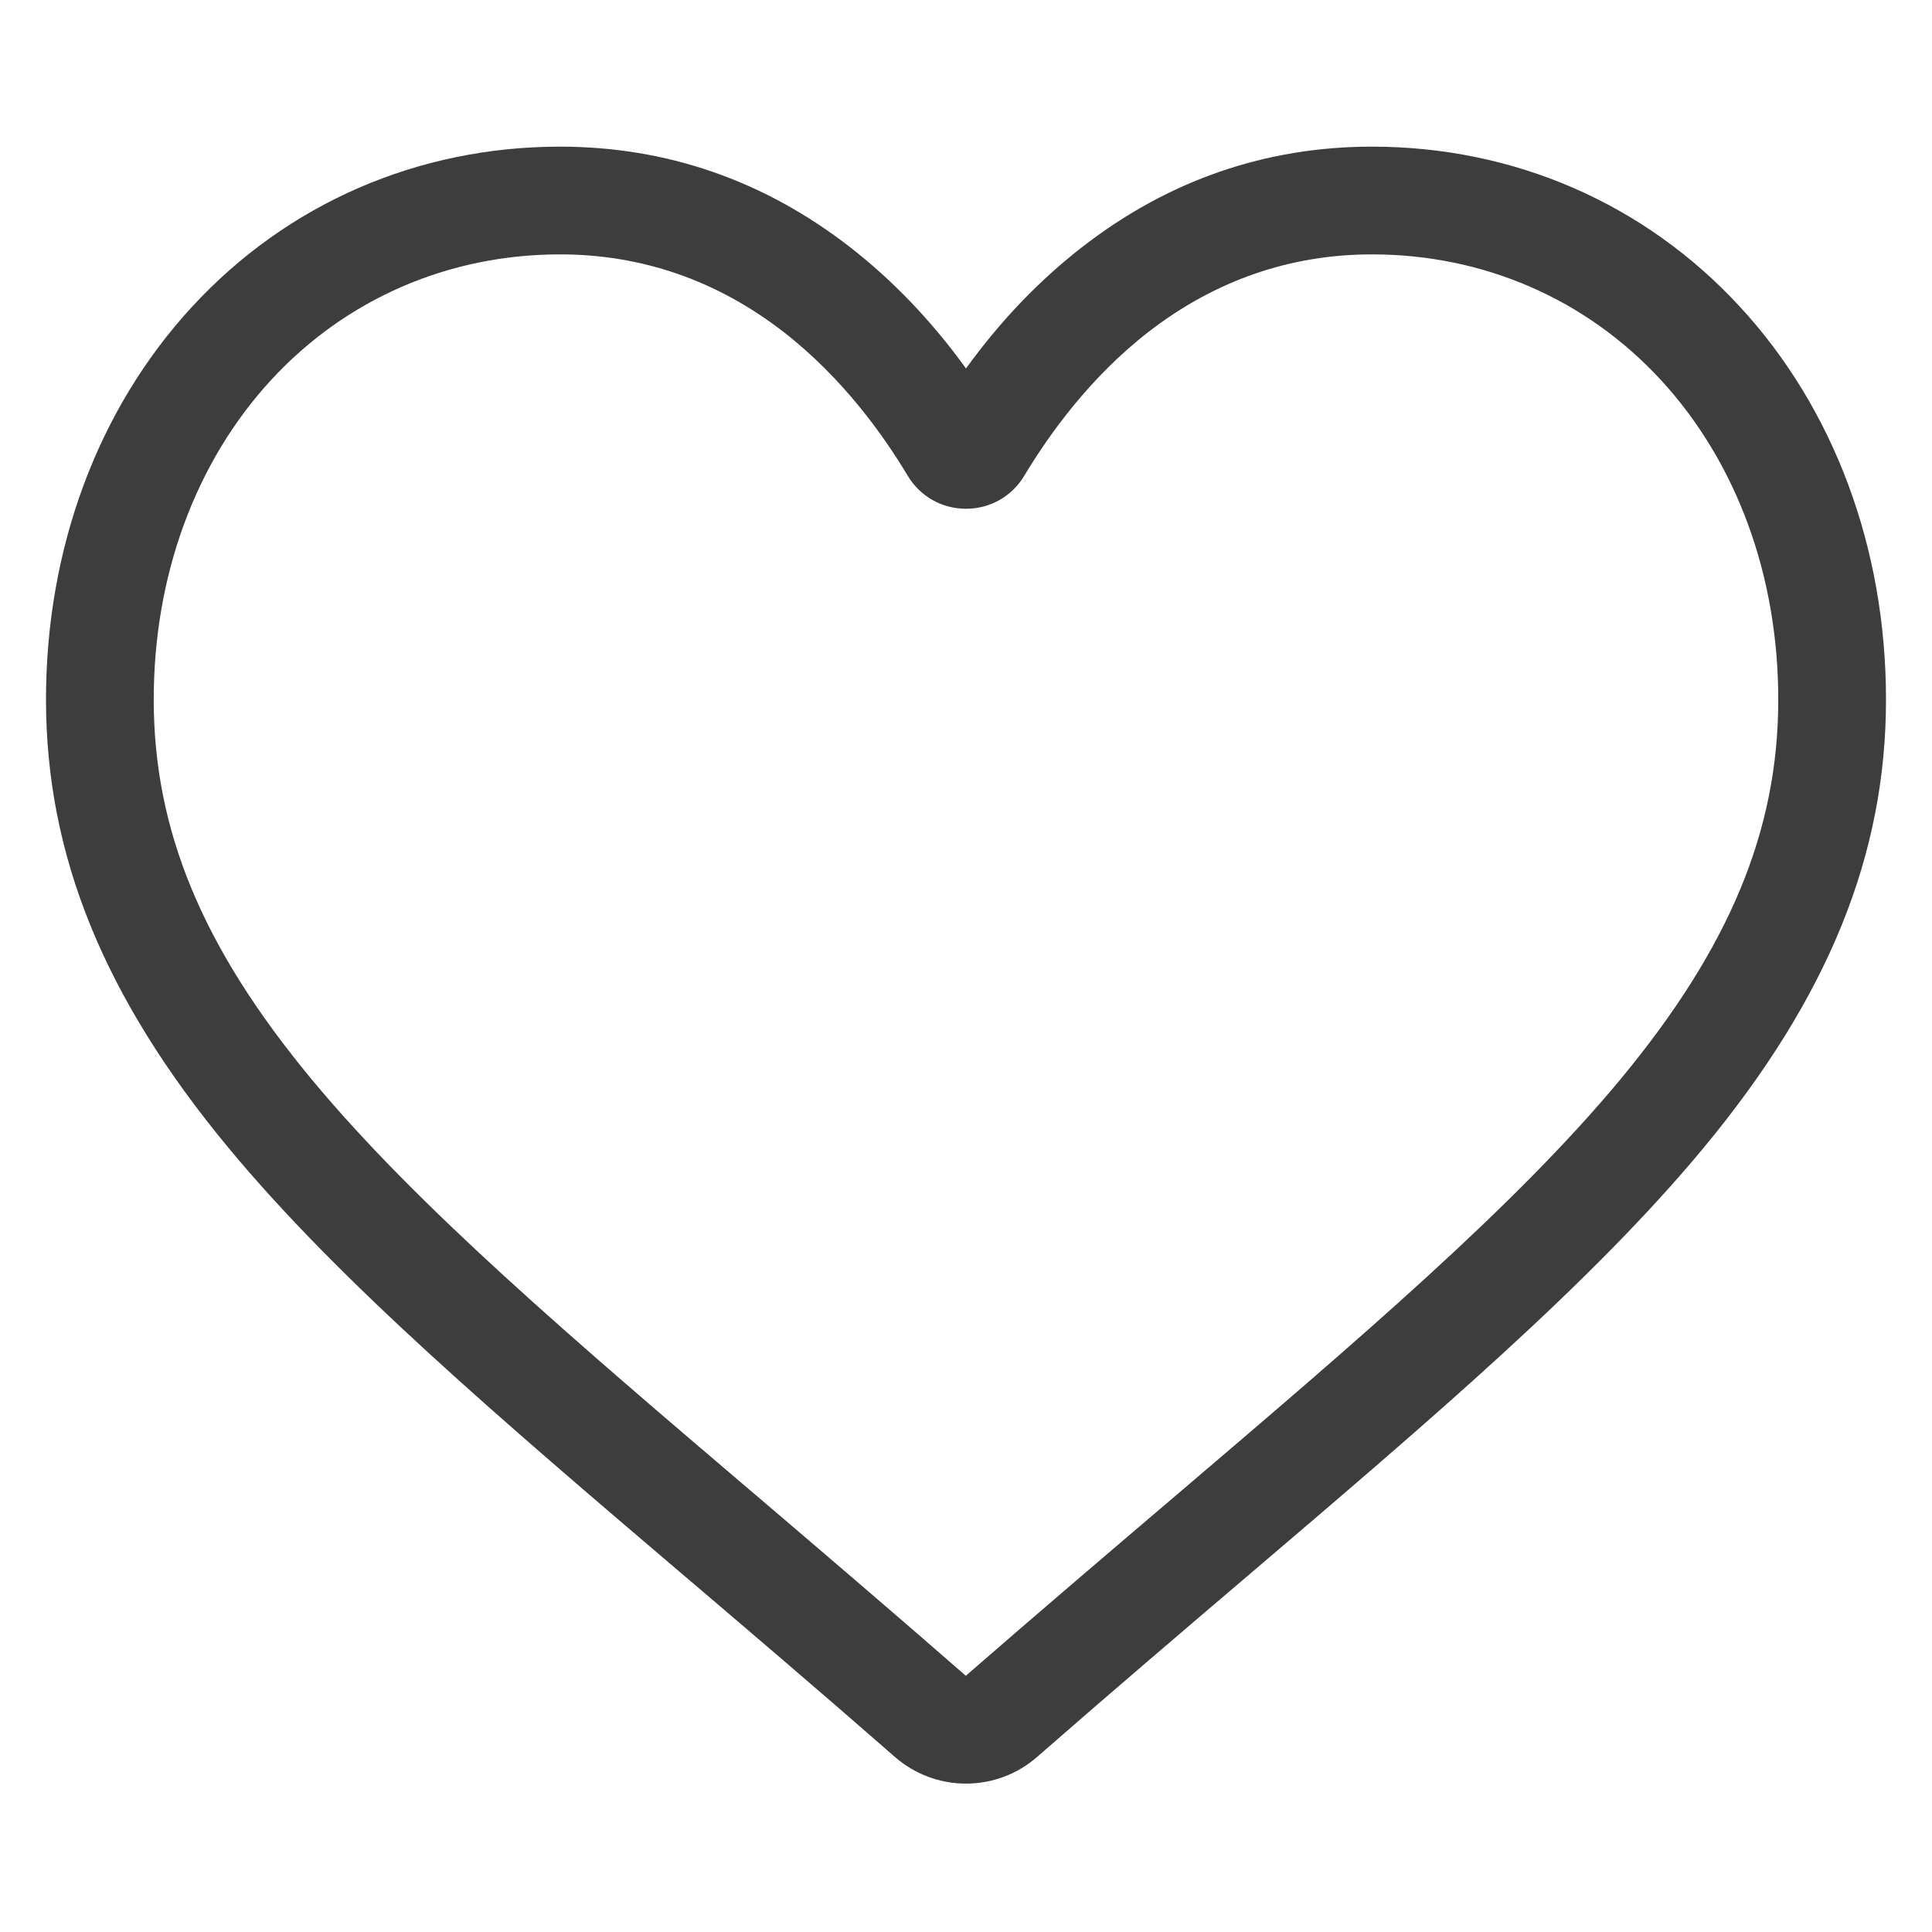 <svg width="21" height="21" viewBox="0 0 21 21" fill="none" xmlns="http://www.w3.org/2000/svg">
<g clip-path="url(#clip0_119_68)">
<path d="M10.5 19.387C10.215 19.387 9.941 19.284 9.727 19.097C8.919 18.39 8.14 17.726 7.453 17.141L7.449 17.138C5.434 15.421 3.694 13.938 2.484 12.477C1.13 10.844 0.5 9.296 0.5 7.604C0.5 5.961 1.064 4.445 2.087 3.335C3.122 2.212 4.543 1.594 6.087 1.594C7.242 1.594 8.299 1.959 9.23 2.679C9.699 3.042 10.125 3.486 10.5 4.005C10.875 3.486 11.301 3.042 11.771 2.679C12.701 1.959 13.758 1.594 14.913 1.594C16.457 1.594 17.878 2.212 18.913 3.335C19.937 4.445 20.5 5.961 20.5 7.604C20.5 9.296 19.87 10.844 18.517 12.477C17.306 13.938 15.566 15.421 13.552 17.137C12.863 17.724 12.083 18.389 11.273 19.097C11.059 19.284 10.785 19.387 10.5 19.387V19.387ZM6.087 2.765C4.874 2.765 3.759 3.25 2.948 4.129C2.125 5.022 1.671 6.256 1.671 7.604C1.671 9.027 2.2 10.299 3.386 11.73C4.531 13.112 6.236 14.565 8.209 16.246L8.213 16.249C8.902 16.837 9.684 17.504 10.498 18.215C11.317 17.502 12.1 16.835 12.792 16.246C14.765 14.564 16.469 13.112 17.615 11.73C18.8 10.299 19.329 9.027 19.329 7.604C19.329 6.256 18.875 5.022 18.052 4.129C17.241 3.25 16.126 2.765 14.913 2.765C14.024 2.765 13.208 3.048 12.487 3.605C11.845 4.102 11.398 4.73 11.135 5.169C11 5.395 10.763 5.53 10.5 5.53C10.237 5.53 10 5.395 9.865 5.169C9.603 4.73 9.155 4.102 8.513 3.605C7.792 3.048 6.976 2.765 6.087 2.765V2.765Z" fill="#3D3D3D"/>
</g>
<defs>
<clipPath id="clip0_119_68">
<rect width="20" height="20" fill="white" transform="translate(0.5 0.5)"/>
</clipPath>
</defs>
</svg>
